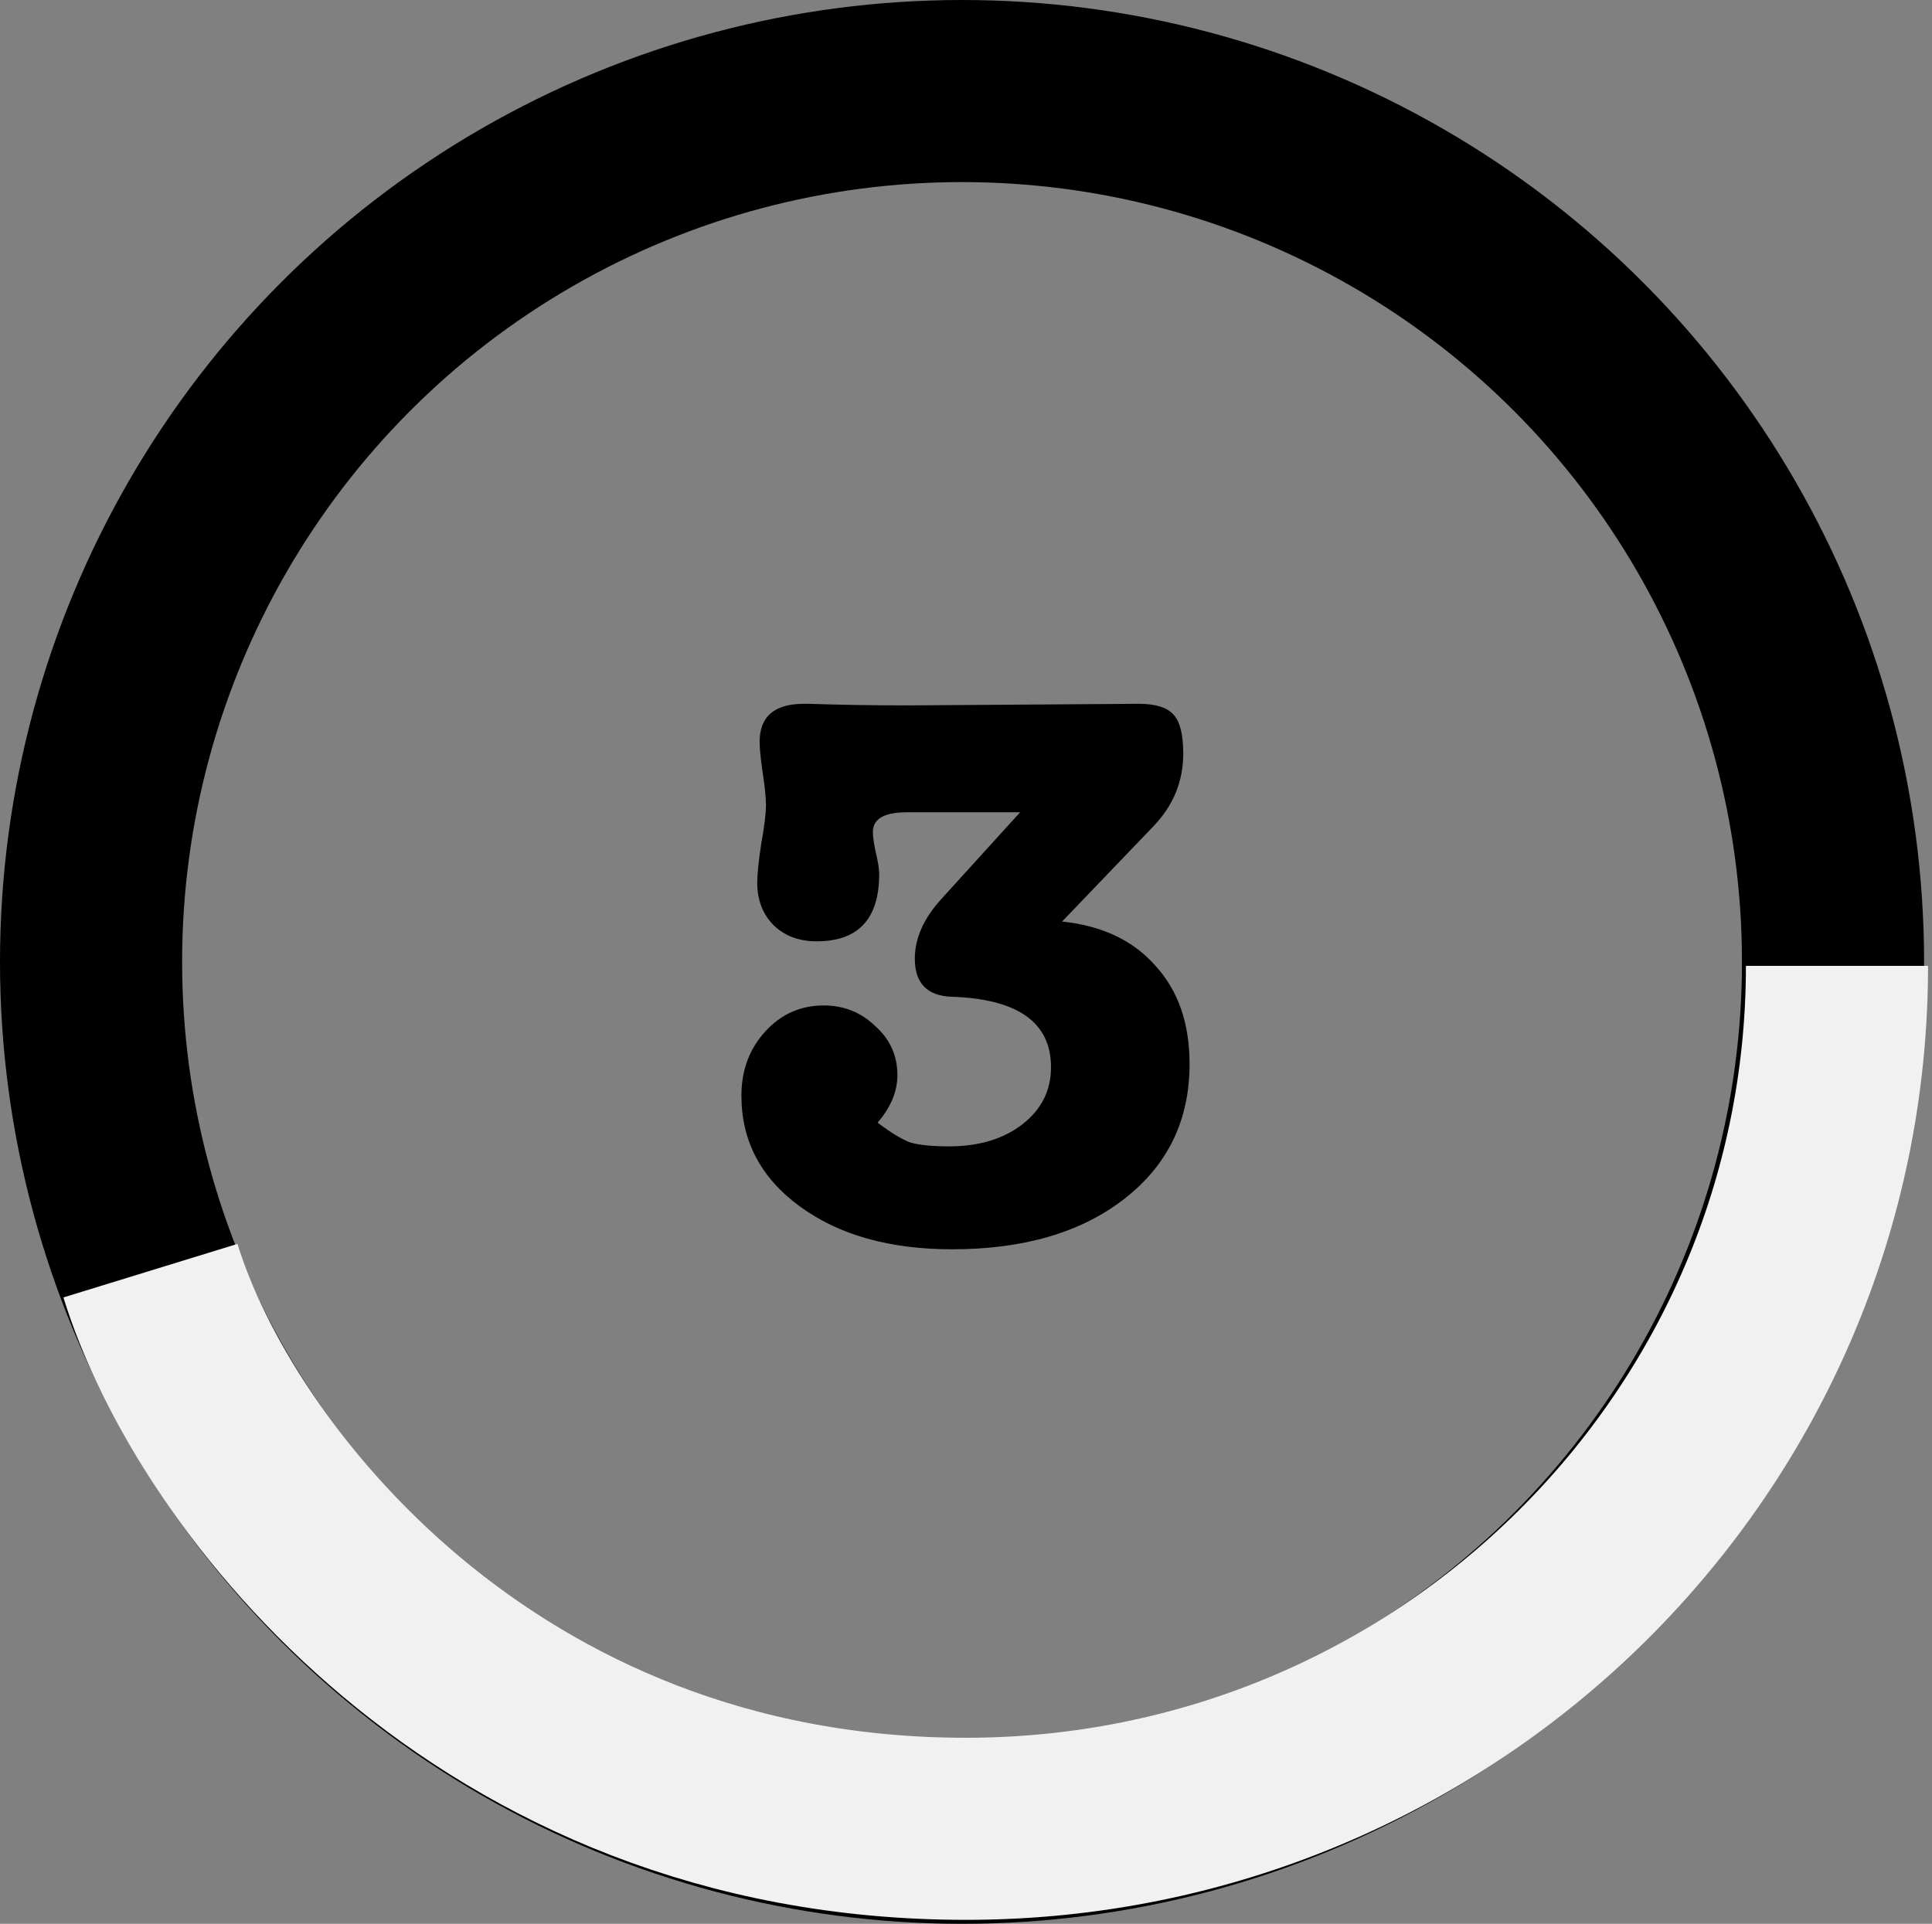 <svg width="244" height="243" viewBox="0 0 244 243" fill="none" xmlns="http://www.w3.org/2000/svg">
<rect x="0" y="0" width="244" height="243" fill="#808080" stroke="none"/>
<path d="M118.936 113.5L128.836 102.6H114.536C111.67 102.6 110.236 103.433 110.236 105.1C110.236 105.7 110.37 106.6 110.636 107.8C110.903 108.933 111.036 109.8 111.036 110.4C111.036 116.067 108.403 118.9 103.136 118.9C100.936 118.9 99.136 118.233 97.736 116.9C96.336 115.5 95.636 113.7 95.636 111.5C95.636 110.433 95.803 108.8 96.136 106.6C96.536 104.4 96.736 102.767 96.736 101.7C96.736 100.767 96.603 99.433 96.336 97.7C96.07 95.9 95.936 94.567 95.936 93.7C95.936 90.5 97.803 88.9 101.536 88.9C101.936 88.9 102.136 88.9 102.136 88.9C106.136 89.033 110.336 89.1 114.736 89.1L143.836 88.9C145.97 88.9 147.436 89.367 148.236 90.3C149.036 91.167 149.436 92.8 149.436 95.2C149.436 98.667 148.203 101.7 145.736 104.3L134.136 116.4C139.203 116.933 143.136 118.8 145.936 122C148.803 125.133 150.236 129.267 150.236 134.4C150.236 141.467 147.503 147.133 142.036 151.4C136.57 155.667 129.303 157.8 120.236 157.8C112.37 157.8 105.97 156 101.036 152.4C96.103 148.8 93.636 144.133 93.636 138.4C93.636 135.2 94.636 132.5 96.636 130.3C98.636 128.1 101.103 127 104.036 127C106.57 127 108.736 127.867 110.536 129.6C112.403 131.267 113.336 133.333 113.336 135.8C113.336 137.867 112.503 139.867 110.836 141.8C112.503 143.067 113.87 143.9 114.936 144.3C116.07 144.633 117.703 144.8 119.836 144.8C123.636 144.8 126.736 143.867 129.136 142C131.536 140.133 132.736 137.733 132.736 134.8C132.736 129.133 128.536 126.167 120.136 125.9C117.07 125.767 115.536 124.167 115.536 121.1C115.536 118.5 116.67 115.967 118.936 113.5Z" fill="black"/>
<circle cx="121.5" cy="121.5" r="110" stroke="black" stroke-width="23"/>
<path d="M232 122C232 182.199 182.751 231 122 231C61.249 231 27 186.5 19 160.5" stroke="#F1F1F1" stroke-width="23"/>
</svg>

